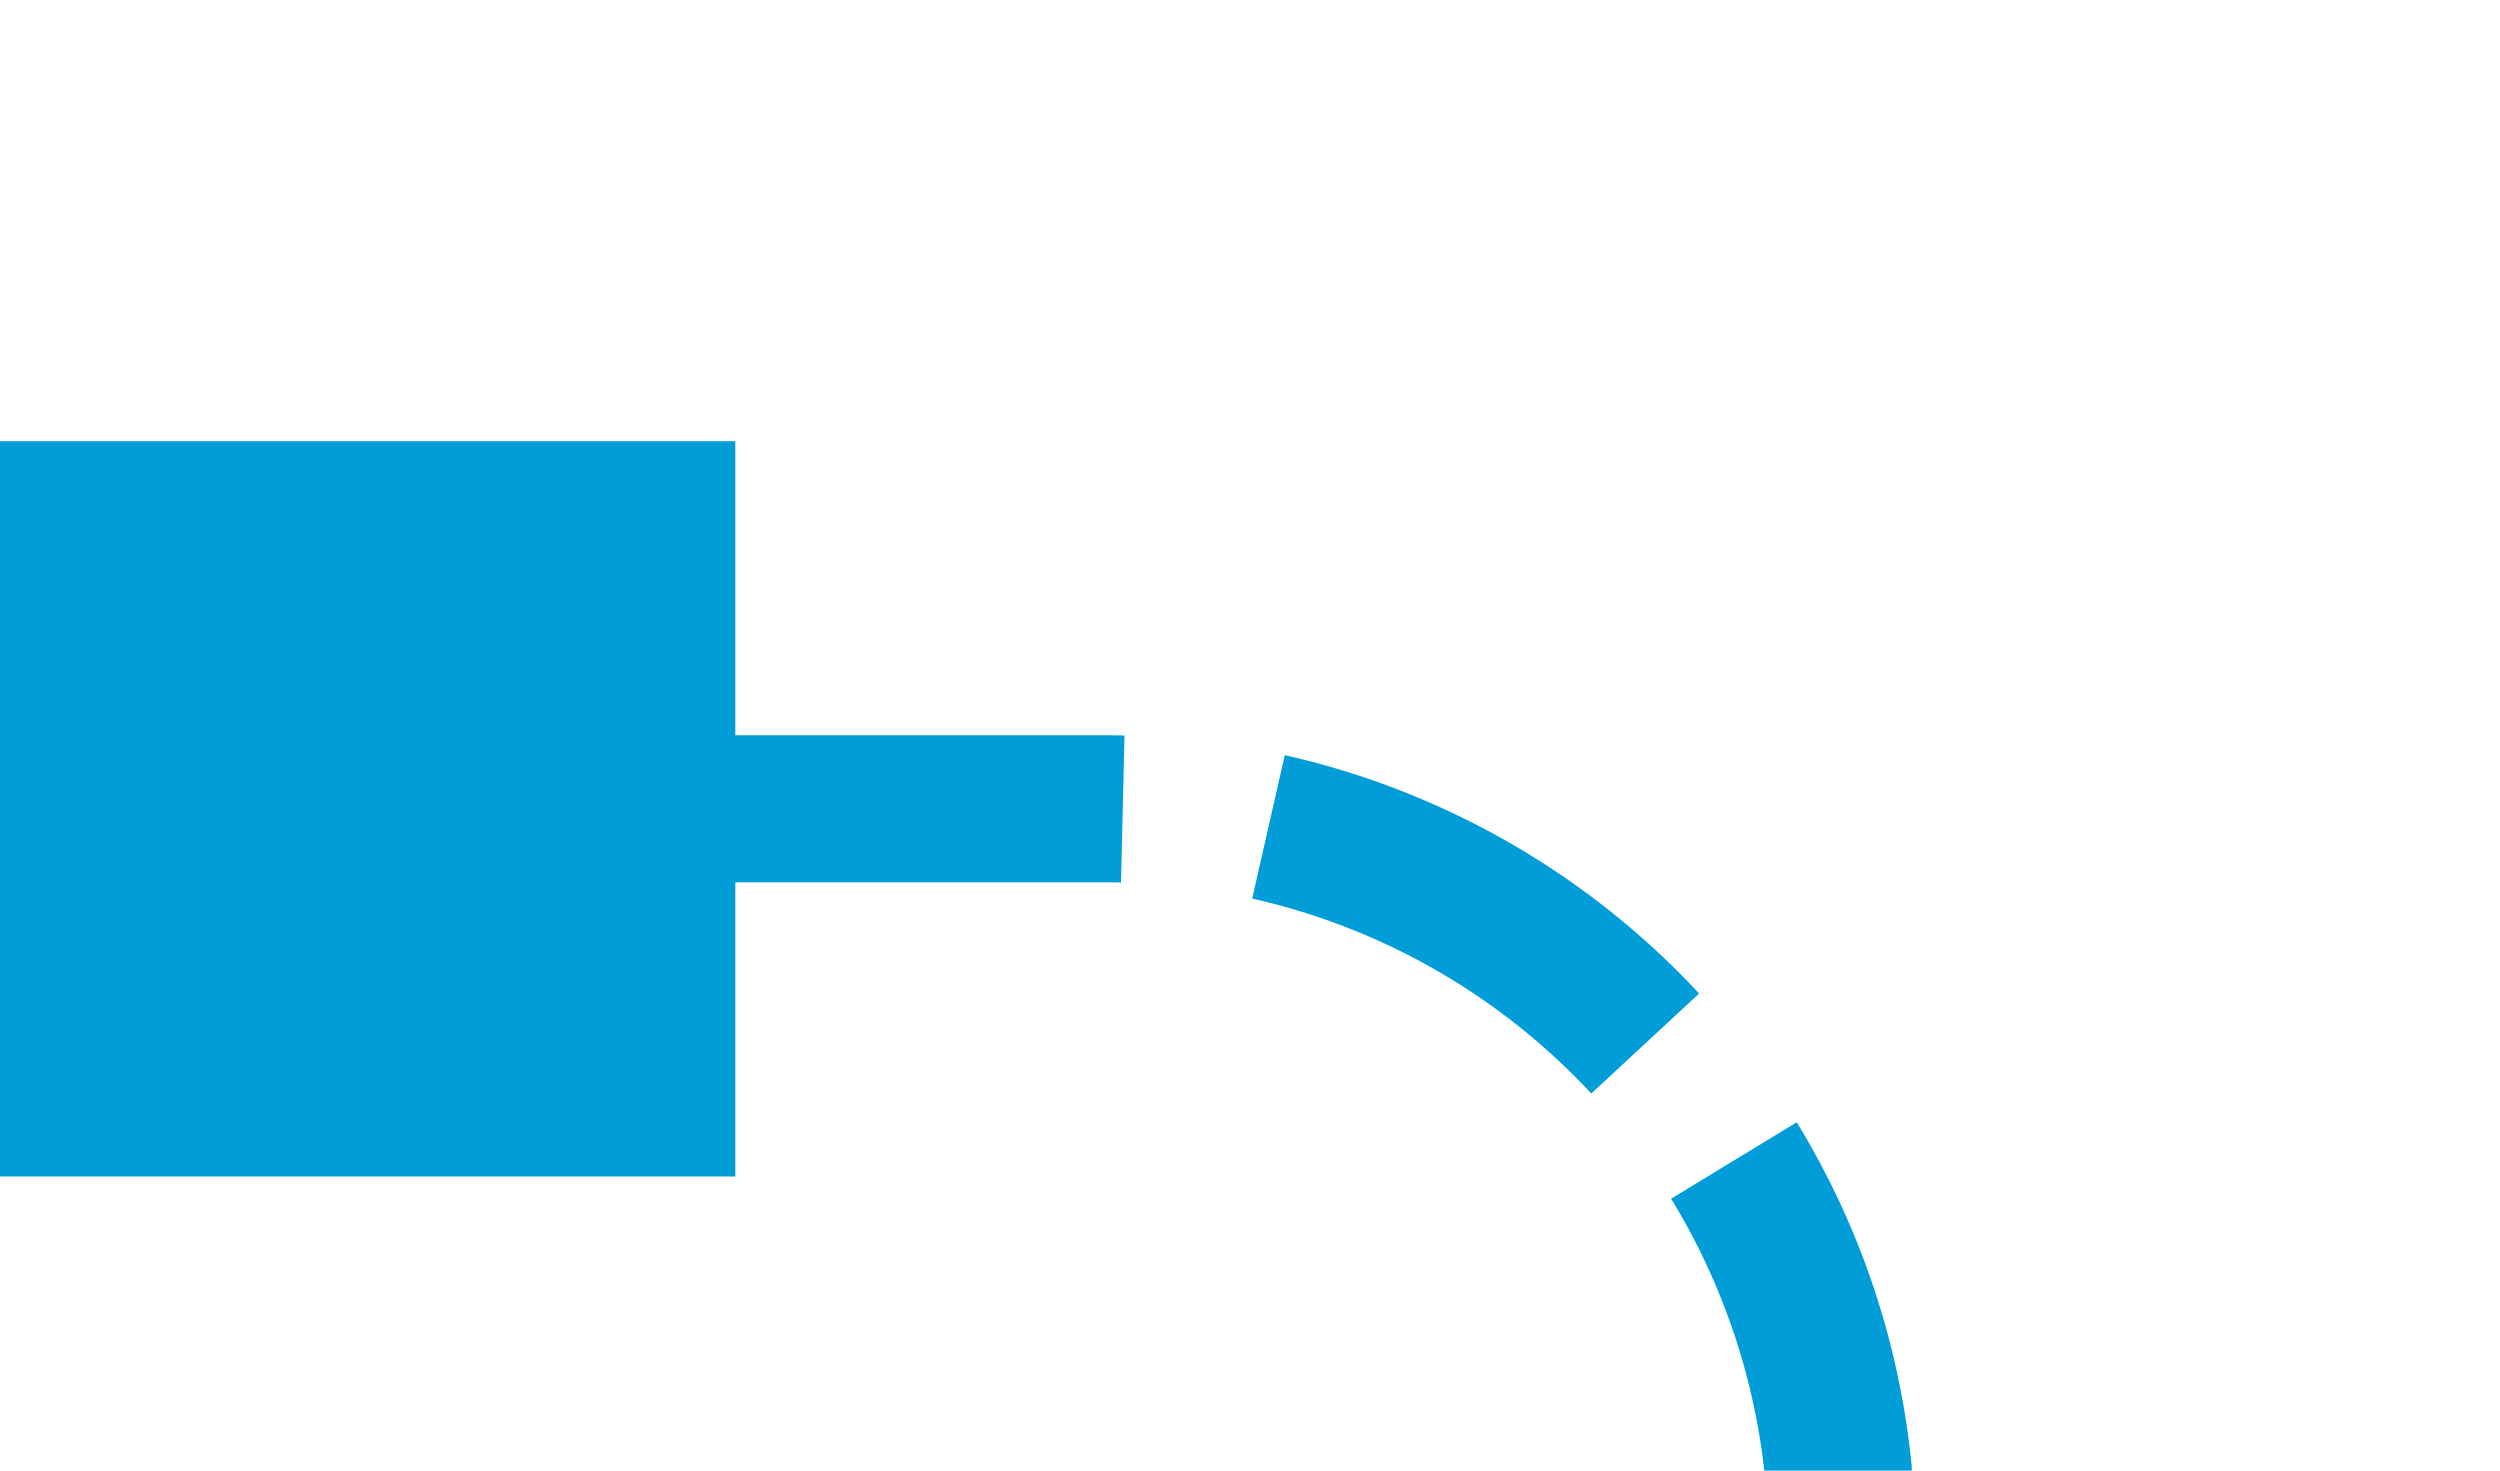 ﻿<?xml version="1.0" encoding="utf-8"?>
<svg version="1.1" xmlns:xlink="http://www.w3.org/1999/xlink" width="17px" height="10px" preserveAspectRatio="xMinYMid meet" viewBox="2987 1787  17 8" xmlns="http://www.w3.org/2000/svg">
  <path d="M 3371.5 1941  L 3371.5 1905  A 5 5 0 0 0 3366.5 1900.5 L 3004 1900.5  A 5 5 0 0 1 2999.5 1895.5 L 2999.5 1796  A 5 5 0 0 0 2994.5 1791.5 L 2988 1791.5  " stroke-width="1" stroke-dasharray="3,1" stroke="#009dd9" fill="none" />
  <path d="M 3374 1937  L 3369 1937  L 3369 1942  L 3374 1942  L 3374 1937  Z M 2992 1794  L 2992 1789  L 2987 1789  L 2987 1794  L 2992 1794  Z " fill-rule="nonzero" fill="#009dd9" stroke="none" />
</svg>